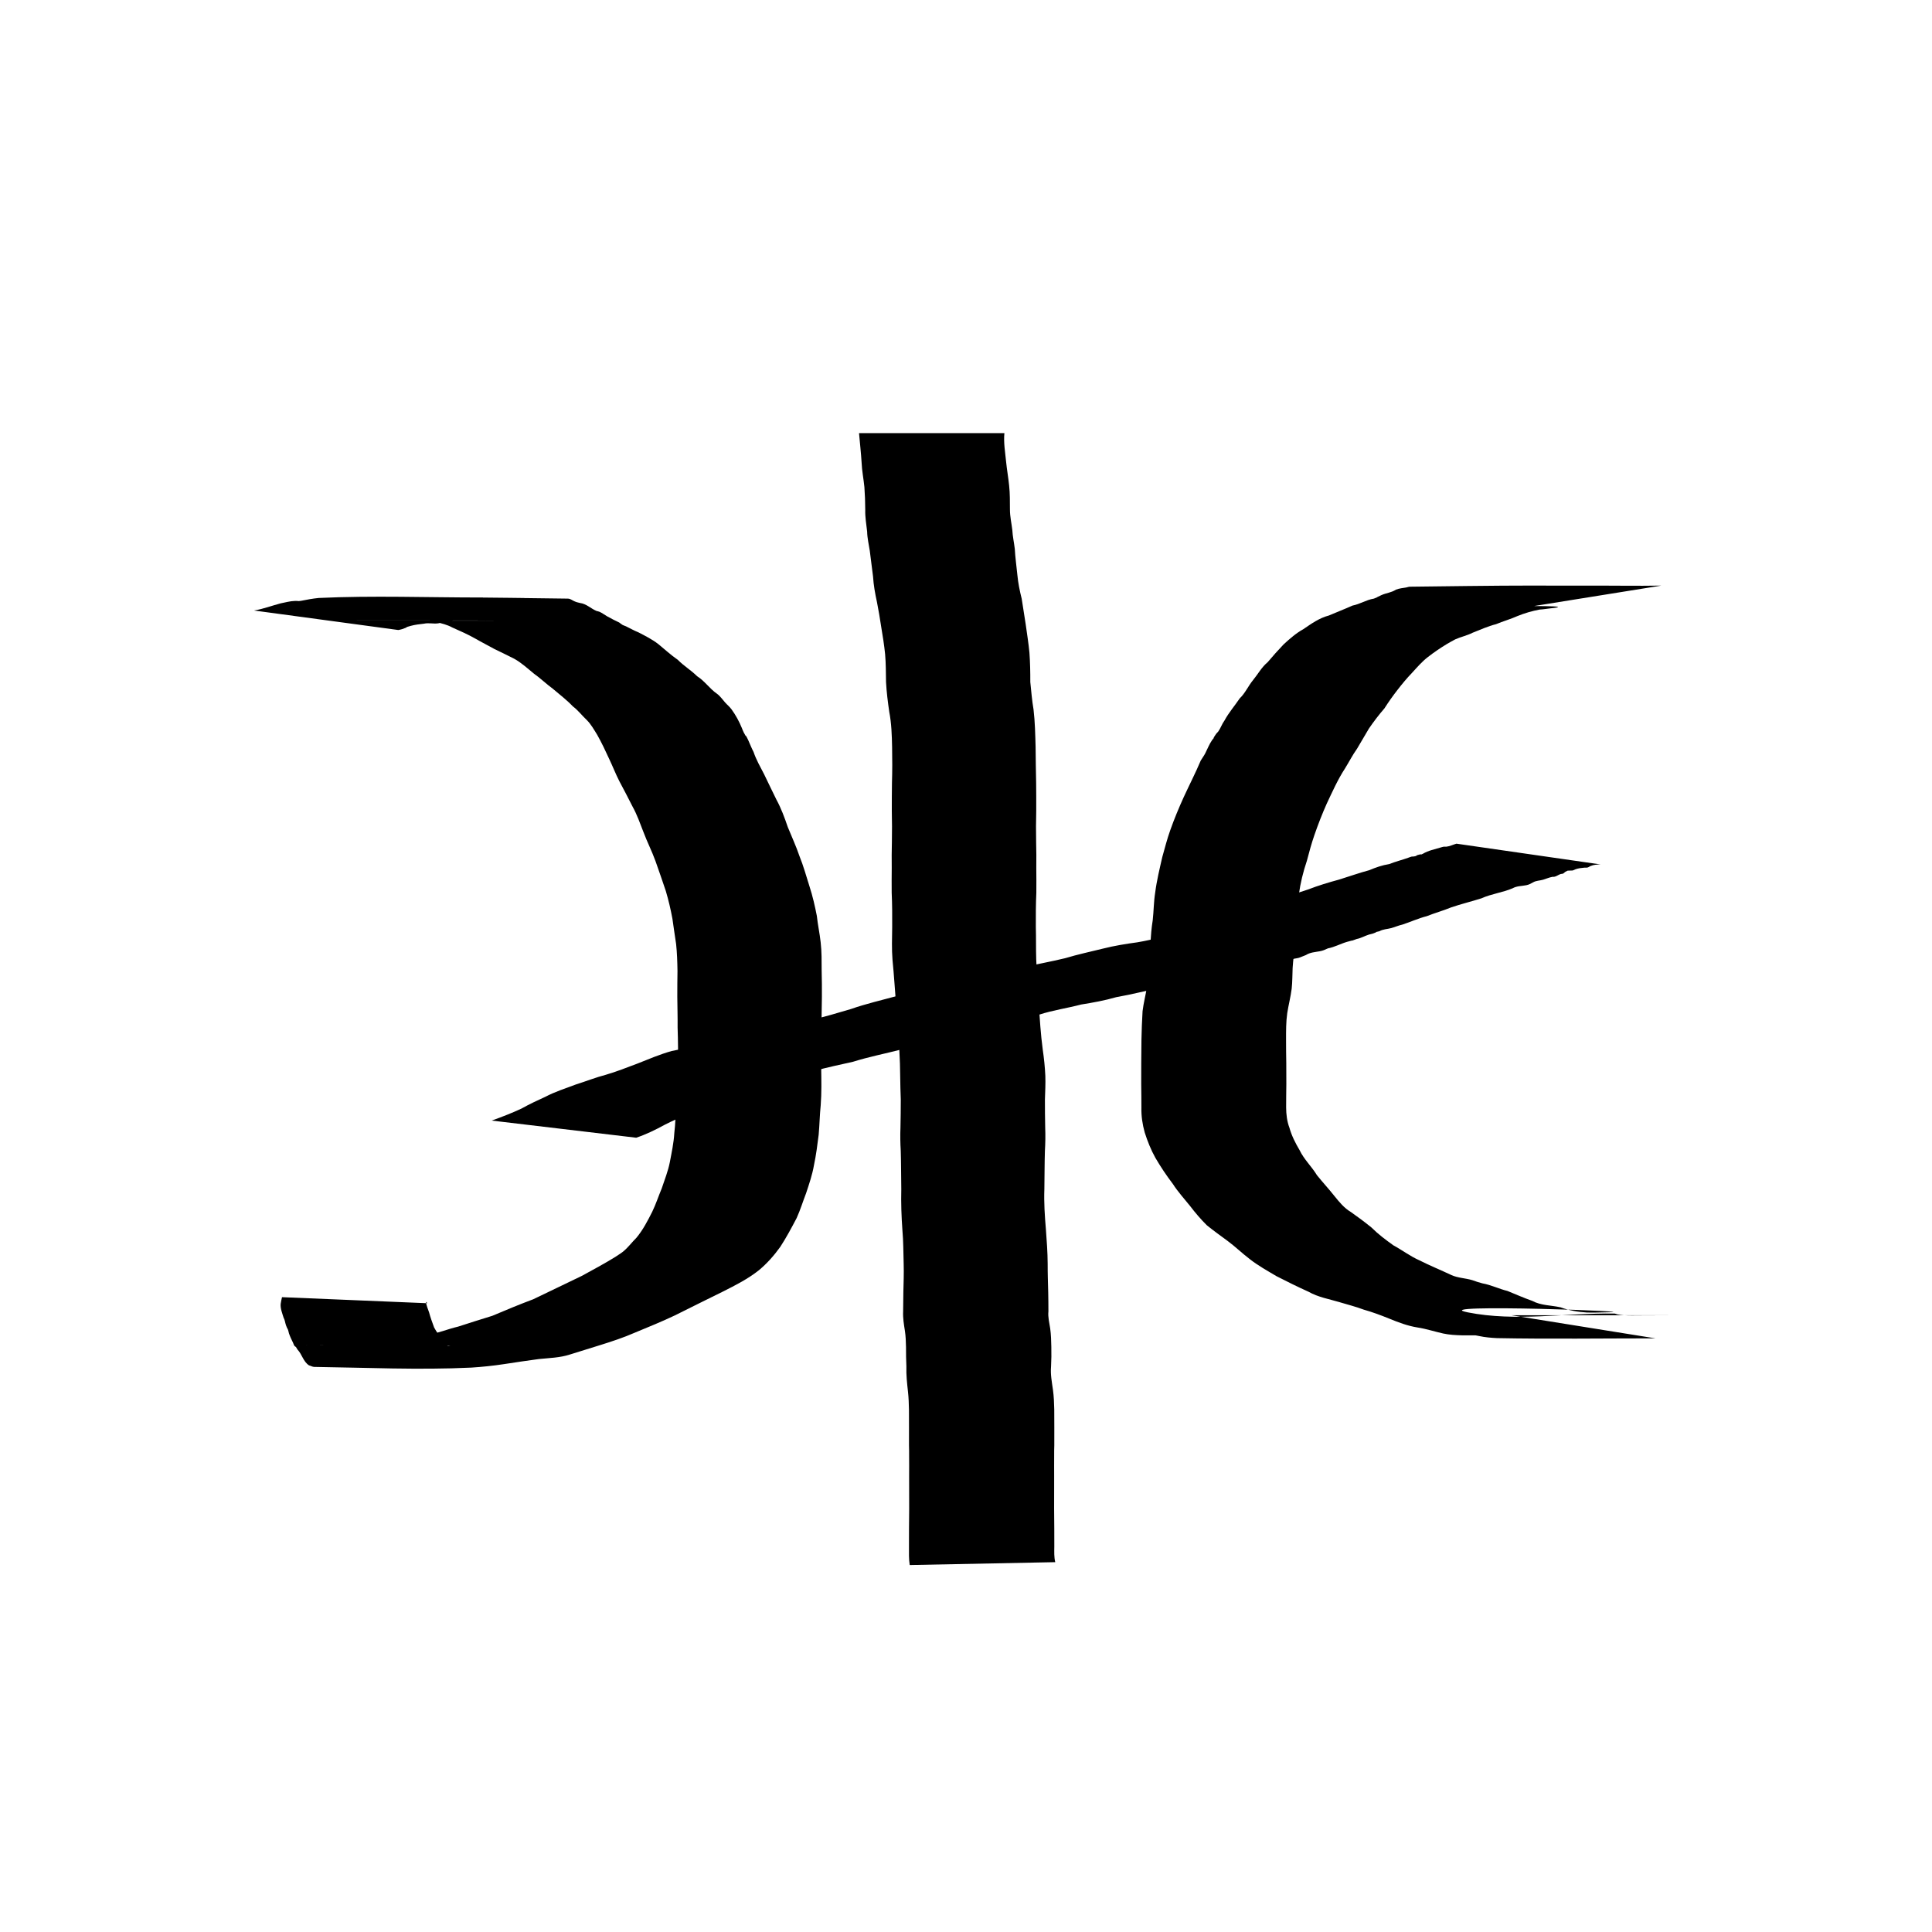 <?xml version="1.0" encoding="UTF-8" standalone="no"?>
<!-- Created with Inkscape (http://www.inkscape.org/) -->

<svg
   xmlns:dc="http://purl.org/dc/elements/1.1/"
   xmlns:cc="http://creativecommons.org/ns#"
   xmlns:rdf="http://www.w3.org/1999/02/22-rdf-syntax-ns#"
   xmlns:svg="http://www.w3.org/2000/svg"
   xmlns="http://www.w3.org/2000/svg"
   xmlns:sodipodi="http://sodipodi.sourceforge.net/DTD/sodipodi-0.dtd"
   xmlns:inkscape="http://www.inkscape.org/namespaces/inkscape"
   width="128"
   height="128"
   viewBox="0 0 128 128"
   id="svg2"
   version="1.1"
   inkscape:version="0.91 r13725"
   sodipodi:docname="symbol.svg"
   inkscape:export-filename="C:\repos\Translit\res\symbol.png"
   inkscape:export-xdpi="90"
   inkscape:export-ydpi="90">
  <defs
     id="defs4" />
  <sodipodi:namedview
     id="base"
     pagecolor="#ffffff"
     bordercolor="#666666"
     borderopacity="1.0"
     inkscape:pageopacity="0.0"
     inkscape:pageshadow="2"
     inkscape:zoom="4.8945736"
     inkscape:cx="78.385951"
     inkscape:cy="48.70008"
     inkscape:document-units="px"
     inkscape:current-layer="layer1"
     showgrid="false"
     inkscape:window-width="1920"
     inkscape:window-height="1057"
     inkscape:window-x="2728"
     inkscape:window-y="-8"
     inkscape:window-maximized="1"
     units="px"
     showguides="true"
     inkscape:guide-bbox="true">
    <sodipodi:guide
       position="106.24,16"
       orientation="0,1"
       id="guide4136"
       inkscape:label=""
       inkscape:color="rgb(0,0,255)" />
    <sodipodi:guide
       position="16,65.787"
       orientation="1,0"
       id="guide4138"
       inkscape:label=""
       inkscape:color="rgb(0,0,255)" />
    <sodipodi:guide
       position="112,70.282"
       orientation="1,0"
       id="guide4140"
       inkscape:label=""
       inkscape:color="rgb(0,0,255)" />
    <sodipodi:guide
       position="55.98,112"
       orientation="0,1"
       id="guide4142"
       inkscape:label=""
       inkscape:color="rgb(0,0,255)" />
  </sodipodi:namedview>
  <g
     inkscape:label="Layer 1"
     inkscape:groupmode="layer"
     id="layer1"
     transform="translate(0,-924.362)">
    <path
       style="fill:#000000;fill-opacity:1;fill-rule:nonzero;stroke:none;stroke-width:1px;stroke-linecap:butt;stroke-linejoin:miter;stroke-opacity:1"
       id="path4238"
       d="m 16.844,964.807 c 0.6,-0.1 1.168,-0.319 1.755,-0.473 0.308,-0.059 0.621,-0.15 0.938,-0.158 0.579,-0.013 -0.176,0.052 0.401,-0.007 0.391,-0.08 0.782,-0.151 1.18,-0.19 3.577,-0.167 7.238,-0.031 10.759,-0.031 0.595,0.004 1.191,0.003 1.786,0.002 0.597,3.6e-4 1.193,4.9e-4 1.79,9.7e-4 4.583,-0.003 -12.593,0.012 -7.784,-0.003 3.388,-0.01 3.456,-0.01 9.943,0.074 0.178,0.002 0.271,0.097 0.425,0.167 0.164,0.075 0.226,0.082 0.398,0.124 0.408,0.051 0.712,0.368 1.084,0.526 0.068,0.019 0.14,0.029 0.205,0.058 0.159,0.069 0.365,0.222 0.512,0.304 0.258,0.143 0.523,0.282 0.791,0.405 0.075,0.054 0.145,0.116 0.225,0.162 0.067,0.038 0.145,0.052 0.214,0.086 0.281,0.136 0.551,0.292 0.843,0.408 0.446,0.233 0.898,0.457 1.299,0.767 0.433,0.352 0.838,0.732 1.299,1.048 0.392,0.401 0.882,0.691 1.276,1.084 0.497,0.31 0.839,0.835 1.314,1.16 0.218,0.158 0.366,0.381 0.541,0.579 0.146,0.165 0.299,0.28 0.431,0.462 0.273,0.377 0.502,0.794 0.678,1.226 0.041,0.098 0.075,0.198 0.123,0.292 0.239,0.468 0.064,0.01 0.294,0.501 0.125,0.268 0.221,0.538 0.361,0.799 0.175,0.518 0.445,0.987 0.695,1.469 0.278,0.562 0.537,1.13 0.82,1.691 0.312,0.57 0.54,1.193 0.75,1.81 0.26,0.646 0.555,1.271 0.778,1.933 0.265,0.653 0.45,1.335 0.664,2.007 0.208,0.638 0.357,1.295 0.486,1.953 0.061,0.584 0.189,1.156 0.252,1.74 0.074,0.627 0.064,1.261 0.067,1.891 0.013,0.578 0.022,1.157 0.016,1.735 -0.006,0.674 -0.029,1.348 -0.022,2.022 -0.031,0.903 -0.038,1.805 -0.025,2.708 0.012,0.816 0.031,1.631 -0.032,2.446 -0.067,0.651 -0.076,1.306 -0.135,1.957 -0.084,0.674 -0.17,1.348 -0.311,2.013 -0.109,0.635 -0.319,1.245 -0.52,1.854 -0.214,0.552 -0.385,1.121 -0.631,1.659 -0.341,0.648 -0.684,1.292 -1.084,1.905 -0.41,0.572 -0.878,1.1 -1.418,1.548 -0.724,0.575 -1.552,0.994 -2.372,1.407 -1.069,0.52 -2.129,1.059 -3.196,1.585 -0.875,0.417 -1.776,0.779 -2.671,1.151 -0.726,0.318 -1.481,0.567 -2.237,0.803 -0.682,0.211 -1.363,0.422 -2.044,0.636 -0.666,0.217 -1.365,0.228 -2.053,0.299 -0.772,0.099 -1.542,0.223 -2.313,0.337 -0.716,0.109 -1.437,0.183 -2.16,0.23 -3.463,0.167 -6.987,0 -10.408,-0.046 -0.121,0 -0.231,-0.075 -0.348,-0.102 -0.384,-0.248 -0.459,-0.731 -0.765,-1.049 -0.033,-0.056 -0.067,-0.111 -0.1,-0.167 -0.034,-0.027 -0.078,-0.044 -0.103,-0.08 -0.043,-0.064 -0.06,-0.142 -0.094,-0.211 -0.102,-0.206 -0.193,-0.397 -0.268,-0.617 -0.021,-0.078 -0.035,-0.16 -0.062,-0.236 -0.017,-0.048 -0.048,-0.092 -0.071,-0.137 -0.022,-0.056 -0.047,-0.112 -0.066,-0.169 -0.057,-0.169 -0.068,-0.34 -0.156,-0.495 -0.085,-0.28 -0.223,-0.613 -0.192,-0.914 0.016,-0.15 0.059,-0.295 0.088,-0.443 0,0 9.619,0.401 9.619,0.401 l 0,0 c -0.023,-0.026 -0.049,-0.109 -0.069,-0.079 -0.048,0.072 0.165,0.591 0.195,0.689 0.089,0.34 0.213,0.667 0.332,0.997 0.157,0.299 0.364,0.551 0.565,0.819 0.067,0.106 0.204,0.34 0.328,0.396 0.04,0.019 0.316,-0.043 0.371,-0.042 0.108,0.019 0.437,0.03 0.327,0.03 -16.013,-0.048 -11.921,-0.04 -8.585,-0.026 0.744,-0.01 1.489,-0.033 2.228,-0.123 0.141,-0.018 0.282,-0.035 0.422,-0.052 0.128,-0.025 0.255,-0.056 0.384,-0.075 0.489,-0.07 0.989,-0.088 1.466,-0.238 0.235,-0.029 0.467,-0.08 0.702,-0.102 0.439,-0.041 0.888,0.01 1.324,-0.08 0.705,-0.121 1.364,-0.401 2.059,-0.564 0.752,-0.25 1.51,-0.478 2.265,-0.716 0.898,-0.382 1.799,-0.754 2.712,-1.097 1.078,-0.508 2.144,-1.04 3.22,-1.549 0.745,-0.41 1.496,-0.809 2.219,-1.257 0.17,-0.12 0.354,-0.222 0.516,-0.354 0.327,-0.267 0.586,-0.621 0.885,-0.918 0.429,-0.518 0.742,-1.121 1.044,-1.722 0.244,-0.504 0.411,-1.027 0.628,-1.542 0.191,-0.574 0.419,-1.14 0.536,-1.735 0.12,-0.637 0.259,-1.272 0.297,-1.922 0.081,-0.643 0.071,-1.297 0.165,-1.94 0.078,-0.785 0.077,-1.57 0.079,-2.359 0.013,-0.904 0.006,-1.806 -0.025,-2.709 0.007,-0.675 -0.015,-1.349 -0.02,-2.023 -0.005,-0.575 0.007,-1.149 0.012,-1.724 -0.01,-0.595 -0.027,-1.189 -0.091,-1.781 -0.077,-0.558 -0.173,-1.114 -0.244,-1.673 -0.116,-0.618 -0.257,-1.234 -0.437,-1.836 -0.216,-0.665 -0.457,-1.32 -0.684,-1.982 -0.235,-0.652 -0.552,-1.27 -0.795,-1.919 -0.224,-0.573 -0.426,-1.157 -0.726,-1.696 -0.283,-0.564 -0.576,-1.122 -0.873,-1.678 -0.249,-0.486 -0.443,-0.995 -0.679,-1.487 -0.244,-0.537 -0.498,-1.068 -0.786,-1.583 -0.215,-0.343 -0.408,-0.703 -0.699,-0.99 -0.313,-0.294 -0.571,-0.642 -0.918,-0.901 -0.404,-0.426 -0.869,-0.777 -1.314,-1.157 -0.439,-0.321 -0.831,-0.705 -1.276,-1.02 -0.416,-0.341 -0.814,-0.708 -1.285,-0.973 -0.438,-0.218 -0.874,-0.439 -1.316,-0.647 -0.416,-0.233 -0.844,-0.446 -1.256,-0.685 -0.497,-0.283 -1.016,-0.511 -1.536,-0.742 -0.344,-0.188 -0.702,-0.271 -1.075,-0.362 -0.208,-0.07 -0.37,-0.109 -0.589,-0.115 -0.068,-0.002 -0.272,-0.011 -0.204,-0.011 3.018,0.006 12.538,0.036 9.053,0.027 -3.716,-0.011 -7.432,-2.4e-4 -11.147,-0.003 -0.601,5.7e-4 -1.202,6.9e-4 -1.803,5.5e-4 -0.598,-9.6e-4 -1.196,-0.003 -1.794,-3.9e-4 15.94,0.003 11.592,0.028 8.224,-0.006 -0.39,-0.002 -0.784,-0.01 -1.168,0.066 -0.143,0.035 -0.279,0.101 -0.424,0.125 -0.309,0.051 -0.643,-0.048 -0.953,0.025 -0.289,0.032 -0.581,0.064 -0.863,0.14 -0.534,0.145 -0.048,0.041 -0.584,0.22 -0.082,0.028 -0.169,0.04 -0.253,0.059 0,0 -9.545,-1.29 -9.545,-1.29 z"
       inkscape:connector-curvature="0" />
    <path
       style="fill:#000000;fill-opacity:1;fill-rule:nonzero;stroke:none;stroke-width:1px;stroke-linecap:butt;stroke-linejoin:miter;stroke-opacity:1"
       id="path4240"
       d="m 100.57,964.683 c -0.792,-0.015 -1.584,-0.01 -2.376,-0.008 -0.55,0.003 -1.101,0.006 -1.651,0.007 -0.412,0.002 -0.824,2.5e-4 -1.237,-4.3e-4 -0.483,-0.003 -0.966,-7.3e-4 -1.449,1.5e-4 -3.675,0.018 12.512,-0.38 8.82,-0.01 -0.226,0.023 -0.442,0.066 -0.67,0.075 -0.495,0.093 -0.999,0.238 -1.469,0.43 -0.465,0.209 -0.951,0.341 -1.422,0.539 -0.541,0.134 -1.046,0.371 -1.564,0.572 -0.363,0.186 -0.77,0.267 -1.14,0.434 -0.069,0.031 -0.466,0.258 -0.538,0.299 -0.442,0.269 -0.87,0.558 -1.279,0.877 -0.39,0.301 -0.71,0.678 -1.043,1.04 -0.35,0.362 -0.666,0.747 -0.975,1.146 -0.304,0.389 -0.588,0.793 -0.854,1.209 -0.368,0.424 -0.71,0.873 -1.028,1.337 -0.258,0.448 -0.528,0.889 -0.787,1.336 -0.299,0.418 -0.531,0.878 -0.802,1.314 -0.476,0.73 -0.832,1.534 -1.204,2.322 -0.305,0.681 -0.574,1.376 -0.818,2.081 -0.195,0.563 -0.351,1.138 -0.501,1.714 -0.246,0.726 -0.427,1.469 -0.532,2.229 -0.08,0.598 -0.029,1.203 -0.086,1.801 -0.068,0.491 -0.121,0.981 -0.143,1.476 -0.08,0.529 -0.148,1.058 -0.182,1.593 -0.021,0.456 -0.012,0.911 -0.062,1.365 -0.069,0.548 -0.21,1.08 -0.295,1.626 -0.084,0.584 -0.078,1.177 -0.078,1.765 -7.61e-4,0.516 0.005,1.032 0.014,1.548 -1.9e-4,0.464 -3.26e-4,0.928 0.004,1.393 -0.013,0.513 -0.006,1.027 -0.013,1.54 0.002,0.455 0.057,0.925 0.22,1.352 0.146,0.525 0.395,1.011 0.671,1.478 0.294,0.616 0.8,1.083 1.15,1.658 0.374,0.468 0.781,0.903 1.152,1.373 0.326,0.405 0.651,0.804 1.1,1.071 0.465,0.326 0.922,0.666 1.363,1.025 0.447,0.445 0.938,0.813 1.448,1.178 0.584,0.317 1.112,0.722 1.72,0.992 0.699,0.354 1.422,0.646 2.13,0.981 0.442,0.197 0.929,0.198 1.386,0.337 0.45,0.155 0.227,0.085 0.671,0.212 0.571,0.102 1.093,0.366 1.654,0.502 0.543,0.221 1.081,0.46 1.636,0.655 0.587,0.315 1.252,0.288 1.882,0.429 0.558,0.206 1.141,0.308 1.731,0.343 0.412,0.013 0.825,0 1.237,-0.01 3.557,-0.025 -12.105,-0.596 -9.122,0 3.177,0.632 6.475,0.036 9.712,0.079 0.068,10e-4 0.13,0.038 0.196,0.053 0.152,0.033 0.233,0.038 0.387,0.055 0.385,0.026 0.772,0.018 1.158,0.014 3.39,-0.021 7.61,0 -8.561,-0.01 0,0 9.547,1.532 9.547,1.532 l 0,0 c -3.486,0 -7.001,0.052 -10.498,-0.016 -0.394,-0.02 -0.788,-0.053 -1.175,-0.136 -0.097,-0.019 -0.29,-0.058 -0.389,-0.069 -0.063,-0.01 -0.255,-0.011 -0.191,-0.011 18.904,0.046 5.766,0.032 -0.574,0.031 -0.413,-0.011 -0.827,-0.033 -1.232,-0.12 -0.567,-0.124 -1.119,-0.31 -1.693,-0.398 -0.663,-0.104 -1.28,-0.34 -1.9,-0.594 -0.549,-0.222 -1.105,-0.43 -1.675,-0.59 -0.525,-0.199 -1.067,-0.332 -1.604,-0.495 -0.693,-0.209 -1.415,-0.326 -2.055,-0.691 -0.715,-0.322 -1.419,-0.669 -2.117,-1.028 -0.603,-0.359 -1.223,-0.699 -1.777,-1.135 -0.504,-0.382 -0.955,-0.826 -1.464,-1.201 -0.462,-0.341 -0.928,-0.675 -1.375,-1.036 -0.405,-0.402 -0.776,-0.836 -1.122,-1.291 -0.382,-0.479 -0.8,-0.93 -1.131,-1.449 -0.42,-0.552 -0.807,-1.128 -1.157,-1.729 -0.297,-0.532 -0.524,-1.102 -0.709,-1.683 -0.15,-0.539 -0.234,-1.094 -0.219,-1.656 -0.006,-0.513 4.88e-4,-1.027 -0.013,-1.54 0.004,-0.464 0.003,-0.928 0.002,-1.391 0.006,-0.52 0.009,-1.039 0.014,-1.559 0.012,-0.63 0.036,-1.259 0.074,-1.888 0.063,-0.536 0.203,-1.055 0.285,-1.586 0.033,-0.448 0.004,-0.9 0.055,-1.347 0.047,-0.525 0.116,-1.047 0.18,-1.57 0.032,-0.51 0.07,-1.02 0.153,-1.524 0.068,-0.609 0.066,-1.225 0.163,-1.831 0.103,-0.801 0.293,-1.576 0.472,-2.361 0.17,-0.597 0.319,-1.199 0.53,-1.783 0.262,-0.739 0.562,-1.462 0.886,-2.175 0.374,-0.814 0.785,-1.61 1.134,-2.436 0.095,-0.158 0.209,-0.305 0.293,-0.47 0.152,-0.297 0.27,-0.616 0.465,-0.892 0.391,-0.482 -0.17,0.23 0.257,-0.399 0.04,-0.058 0.101,-0.1 0.142,-0.157 0.162,-0.228 0.246,-0.504 0.414,-0.729 0.286,-0.529 0.675,-0.972 1.008,-1.466 0.359,-0.338 0.565,-0.823 0.878,-1.204 0.326,-0.398 0.576,-0.865 0.973,-1.193 0.341,-0.406 0.693,-0.799 1.059,-1.182 0.408,-0.374 0.831,-0.747 1.315,-1.013 0.529,-0.362 1.054,-0.735 1.682,-0.898 0.521,-0.225 1.049,-0.425 1.565,-0.658 0.494,-0.094 0.911,-0.381 1.41,-0.459 0.748,-0.299 -0.269,0.118 0.505,-0.234 0.313,-0.142 0.669,-0.166 0.961,-0.361 0.236,-0.092 0.44,-0.102 0.687,-0.146 0.079,-0.014 0.156,-0.049 0.236,-0.05 6.406,-0.079 6.562,-0.078 9.944,-0.072 0.482,8.9e-4 0.965,0.003 1.447,1.5e-4 0.414,-6.7e-4 0.828,-0.002 1.242,-4.2e-4 0.521,9.6e-4 1.043,0.004 1.564,0.007 0.822,0.003 1.645,0.007 2.467,-0.008 0,0 -9.501,1.525 -9.501,1.525 z"
       inkscape:connector-curvature="0" />
    <path
       style="fill:#000000;fill-opacity:1;fill-rule:nonzero;stroke:none;stroke-width:1px;stroke-linecap:butt;stroke-linejoin:miter;stroke-opacity:1"
       id="path4242"
       d="m 66.544,953.06 c -0.062,0.622 0.051,1.253 0.111,1.873 0.052,0.537 0.15,1.065 0.203,1.602 0.058,0.529 0.049,1.061 0.053,1.592 -9.5e-5,0.454 0.105,0.899 0.157,1.349 0.022,0.42 0.114,0.827 0.164,1.244 0.03,0.579 0.115,1.153 0.171,1.73 0.049,0.534 0.157,1.062 0.288,1.582 0.093,0.563 0.176,1.126 0.264,1.691 0.085,0.628 0.191,1.254 0.248,1.886 0.046,0.645 0.06,1.292 0.057,1.939 0.063,0.609 0.111,1.218 0.215,1.823 0.097,0.819 0.112,1.649 0.136,2.474 0.014,0.795 0.012,1.591 0.036,2.386 8.29e-4,0.618 0.014,1.237 0.006,1.855 -0.015,0.691 -0.022,1.382 -0.006,2.073 0.013,0.568 0.02,1.136 0.01,1.704 0.004,0.546 0.01,1.092 0.003,1.638 -0.034,0.758 -0.038,1.516 -0.033,2.275 0.021,0.713 0.002,1.426 0.025,2.138 0.045,0.984 0.081,1.967 0.171,2.948 0.063,1.015 0.127,2.027 0.261,3.035 0.085,0.577 0.145,1.157 0.172,1.74 0.019,0.525 -0.011,1.051 -0.027,1.576 -0.001,0.62 0.005,1.239 0.018,1.859 0.02,0.513 0.012,1.024 -0.019,1.536 -0.026,0.846 -0.022,1.693 -0.036,2.539 -0.033,0.889 0.026,1.772 0.101,2.656 0.056,0.761 0.114,1.522 0.118,2.285 -0.003,0.63 0.021,1.26 0.036,1.89 0.01,0.423 0.012,0.846 0.013,1.269 -0.039,0.384 0.062,0.751 0.118,1.128 0.056,0.406 0.067,0.816 0.075,1.225 0.009,0.432 0.006,0.863 -0.018,1.295 -0.047,0.525 0.055,1.038 0.127,1.554 0.059,0.43 0.076,0.863 0.085,1.296 0.006,0.397 0.005,0.794 0.004,1.191 -6.02e-4,0.394 -8.95e-4,0.788 -0.001,1.182 -0.018,0.456 -0.002,0.913 -0.011,1.369 -0.006,0.465 0.01,0.93 0.001,1.396 0.003,0.483 -0.005,0.965 -0.002,1.448 0.004,0.436 0.009,0.872 0.011,1.307 0.002,0.397 0.002,0.793 0.002,1.19 -0.003,0.35 -0.022,0.691 0.062,1.031 0,0 -9.642,0.191 -9.642,0.191 l 0,0 c -0.064,-0.405 -0.05,-0.812 -0.049,-1.222 8.9e-5,-0.397 1.64e-4,-0.793 0.002,-1.19 0.002,-0.436 0.006,-0.872 0.011,-1.307 0.003,-0.483 -0.005,-0.965 -0.002,-1.448 -0.009,-0.465 0.006,-0.93 0.001,-1.396 -0.009,-0.456 0.006,-0.913 -0.011,-1.369 1.28e-4,-0.394 3.55e-4,-0.789 8.15e-4,-1.183 3.59e-4,-0.39 0.002,-0.781 -0.003,-1.171 -0.007,-0.399 -0.02,-0.797 -0.064,-1.194 -0.061,-0.558 -0.125,-1.114 -0.106,-1.677 -0.023,-0.425 -0.023,-0.849 -0.025,-1.275 -0.008,-0.366 -0.019,-0.733 -0.075,-1.095 -0.066,-0.423 -0.138,-0.847 -0.116,-1.277 0.002,-0.423 0.005,-0.846 0.015,-1.269 0.015,-0.624 0.04,-1.249 0.021,-1.873 -0.023,-0.742 -0.017,-1.486 -0.083,-2.226 -0.065,-0.91 -0.098,-1.819 -0.075,-2.732 -0.014,-0.846 -0.009,-1.693 -0.036,-2.539 -0.031,-0.512 -0.04,-1.024 -0.019,-1.536 0.014,-0.62 0.021,-1.239 0.021,-1.859 -0.014,-0.516 -0.039,-1.031 -0.039,-1.548 -0.005,-0.558 -0.019,-1.115 -0.054,-1.672 -0.064,-1.016 -0.138,-2.031 -0.215,-3.046 -0.083,-0.992 -0.138,-1.985 -0.239,-2.975 -0.06,-0.732 -0.031,-1.462 -0.022,-2.196 0.005,-0.759 9.53e-4,-1.517 -0.033,-2.275 -0.007,-0.546 -3.28e-4,-1.092 0.003,-1.638 -0.01,-0.568 -0.002,-1.136 0.01,-1.704 0.015,-0.692 0.009,-1.383 -0.005,-2.074 -0.007,-0.618 0.008,-1.237 0.01,-1.855 0.024,-0.787 0.025,-1.574 0.009,-2.361 -0.016,-0.785 -0.039,-1.571 -0.188,-2.344 -0.095,-0.654 -0.178,-1.311 -0.214,-1.971 -0.01,-0.617 -0.007,-1.236 -0.061,-1.852 -0.061,-0.614 -0.16,-1.22 -0.262,-1.828 -0.083,-0.54 -0.169,-1.08 -0.277,-1.615 -0.123,-0.562 -0.226,-1.131 -0.261,-1.706 -0.064,-0.568 -0.153,-1.131 -0.215,-1.698 -0.065,-0.422 -0.167,-0.838 -0.175,-1.268 -0.052,-0.483 -0.142,-0.964 -0.126,-1.452 -0.003,-0.501 -0.02,-1.002 -0.056,-1.502 -0.053,-0.541 -0.164,-1.077 -0.185,-1.621 -0.04,-0.652 -0.113,-1.301 -0.171,-1.952 0,0 9.633,0 9.633,0 z"
       inkscape:connector-curvature="0" />
    <path
       style="fill:#000000;fill-opacity:1;fill-rule:nonzero;stroke:none;stroke-width:1px;stroke-linecap:butt;stroke-linejoin:miter;stroke-opacity:1"
       id="path4246"
       d="m 32.576,998.602 c 0.671,-0.238 1.329,-0.494 1.975,-0.795 0.511,-0.286 1.038,-0.534 1.571,-0.775 0.644,-0.34 1.337,-0.558 2.015,-0.815 0.67,-0.211 1.326,-0.472 2.005,-0.65 0.698,-0.201 1.374,-0.475 2.055,-0.727 0.762,-0.301 1.514,-0.624 2.303,-0.846 0.883,-0.157 1.745,-0.407 2.623,-0.592 1.086,-0.263 2.172,-0.518 3.26,-0.771 1.113,-0.285 2.246,-0.478 3.371,-0.707 0.886,-0.182 1.746,-0.461 2.615,-0.709 1.027,-0.36 2.088,-0.599 3.136,-0.888 0.894,-0.239 1.783,-0.502 2.687,-0.7 0.774,-0.202 1.564,-0.32 2.347,-0.48 1.063,-0.249 2.138,-0.444 3.203,-0.683 0.941,-0.228 1.895,-0.391 2.835,-0.621 0.828,-0.251 1.674,-0.428 2.512,-0.637 0.741,-0.187 1.498,-0.309 2.255,-0.412 0.554,-0.095 1.108,-0.21 1.644,-0.378 0.328,-0.069 0.621,-0.247 0.942,-0.339 0.052,-0.015 0.493,-0.102 0.548,-0.113 0.653,-0.167 1.28,-0.419 1.925,-0.609 0.489,-0.165 0.982,-0.322 1.46,-0.517 0.499,-0.185 1.017,-0.302 1.518,-0.479 0.561,-0.132 1.106,-0.319 1.644,-0.527 0.544,-0.178 1.084,-0.366 1.631,-0.537 0.673,-0.259 1.364,-0.47 2.059,-0.657 0.667,-0.205 1.323,-0.443 1.998,-0.622 0.441,-0.186 0.857,-0.332 1.328,-0.407 0.419,-0.168 0.854,-0.272 1.277,-0.425 0.067,-0.023 0.132,-0.053 0.202,-0.069 0.053,-0.012 0.109,-0.002 0.163,-0.011 0.375,-0.071 -0.057,-0.024 0.325,-0.117 0.376,-0.091 -0.13,0.11 0.269,-0.064 0.358,-0.215 0.777,-0.292 1.175,-0.414 0.068,-0.018 0.134,-0.043 0.203,-0.053 0.054,-0.008 0.11,0.008 0.164,0.002 0.228,-0.024 0.456,-0.137 0.675,-0.201 0,0 9.543,1.376 9.543,1.376 l 0,0 c -0.231,0.005 -0.451,0.016 -0.667,0.109 -0.065,0.028 -0.121,0.076 -0.189,0.094 -0.064,0.017 -0.132,0.006 -0.198,0.009 -0.201,0.019 -0.402,0.039 -0.595,0.106 -0.066,0.023 -0.126,0.066 -0.194,0.083 -0.005,9.7e-4 -0.312,0.011 -0.33,0.011 -0.199,0.095 -0.1,0.034 -0.294,0.19 -0.049,0.024 -0.109,0.017 -0.162,0.032 -0.195,0.057 -0.337,0.212 -0.552,0.187 -0.243,0.046 -0.397,0.125 -0.624,0.192 -0.217,0.065 -0.459,0.054 -0.662,0.175 -0.171,0.088 -0.258,0.15 -0.446,0.188 -0.306,0.062 -0.629,0.045 -0.914,0.206 -0.666,0.284 -1.396,0.364 -2.058,0.662 -0.668,0.215 -1.351,0.375 -2.015,0.604 -0.528,0.219 -1.075,0.366 -1.604,0.578 -0.558,0.141 -1.079,0.384 -1.625,0.561 -0.256,0.056 -0.484,0.162 -0.733,0.23 -0.26,0.071 -0.544,0.069 -0.787,0.209 -0.582,0.142 0.134,-0.049 -0.45,0.16 -0.076,0.027 -0.157,0.035 -0.234,0.059 -0.28,0.085 -0.529,0.241 -0.819,0.295 -0.766,0.275 0.14,-0.037 -0.636,0.188 -0.43,0.124 -0.827,0.349 -1.27,0.433 -0.213,0.092 -0.312,0.149 -0.538,0.191 -0.316,0.059 -0.639,0.07 -0.922,0.252 -0.165,0.057 -0.322,0.139 -0.489,0.189 -0.091,0.027 -0.188,0.029 -0.28,0.052 -0.326,0.078 -0.629,0.235 -0.968,0.261 -0.747,0.166 -1.516,0.22 -2.268,0.365 -0.848,0.176 -1.687,0.394 -2.532,0.585 -0.299,0.096 -0.58,0.191 -0.885,0.267 -0.667,0.166 -1.359,0.212 -2.02,0.41 -1.044,0.204 -2.073,0.479 -3.122,0.661 -0.764,0.222 -1.542,0.361 -2.326,0.487 -0.92,0.242 -1.869,0.376 -2.778,0.67 -1.032,0.254 -2.071,0.51 -3.076,0.856 -0.426,0.14 -0.861,0.246 -1.288,0.38 -0.453,0.142 -0.893,0.335 -1.37,0.393 -1.131,0.287 -2.289,0.436 -3.428,0.685 -1.059,0.273 -2.132,0.482 -3.176,0.809 -0.863,0.192 -1.724,0.376 -2.578,0.607 -0.806,0.105 -1.576,0.342 -2.312,0.694 -0.67,0.257 -1.335,0.523 -1.994,0.803 -0.665,0.222 0.058,-0.005 -0.623,0.164 -0.478,0.118 -0.939,0.31 -1.412,0.445 -0.668,0.201 -1.318,0.461 -1.972,0.7 -0.518,0.27 -1.056,0.488 -1.574,0.756 -0.608,0.334 -1.241,0.643 -1.898,0.863 0,0 -9.572,-1.136 -9.572,-1.136 z"
       inkscape:connector-curvature="0" />
  </g>
</svg>
